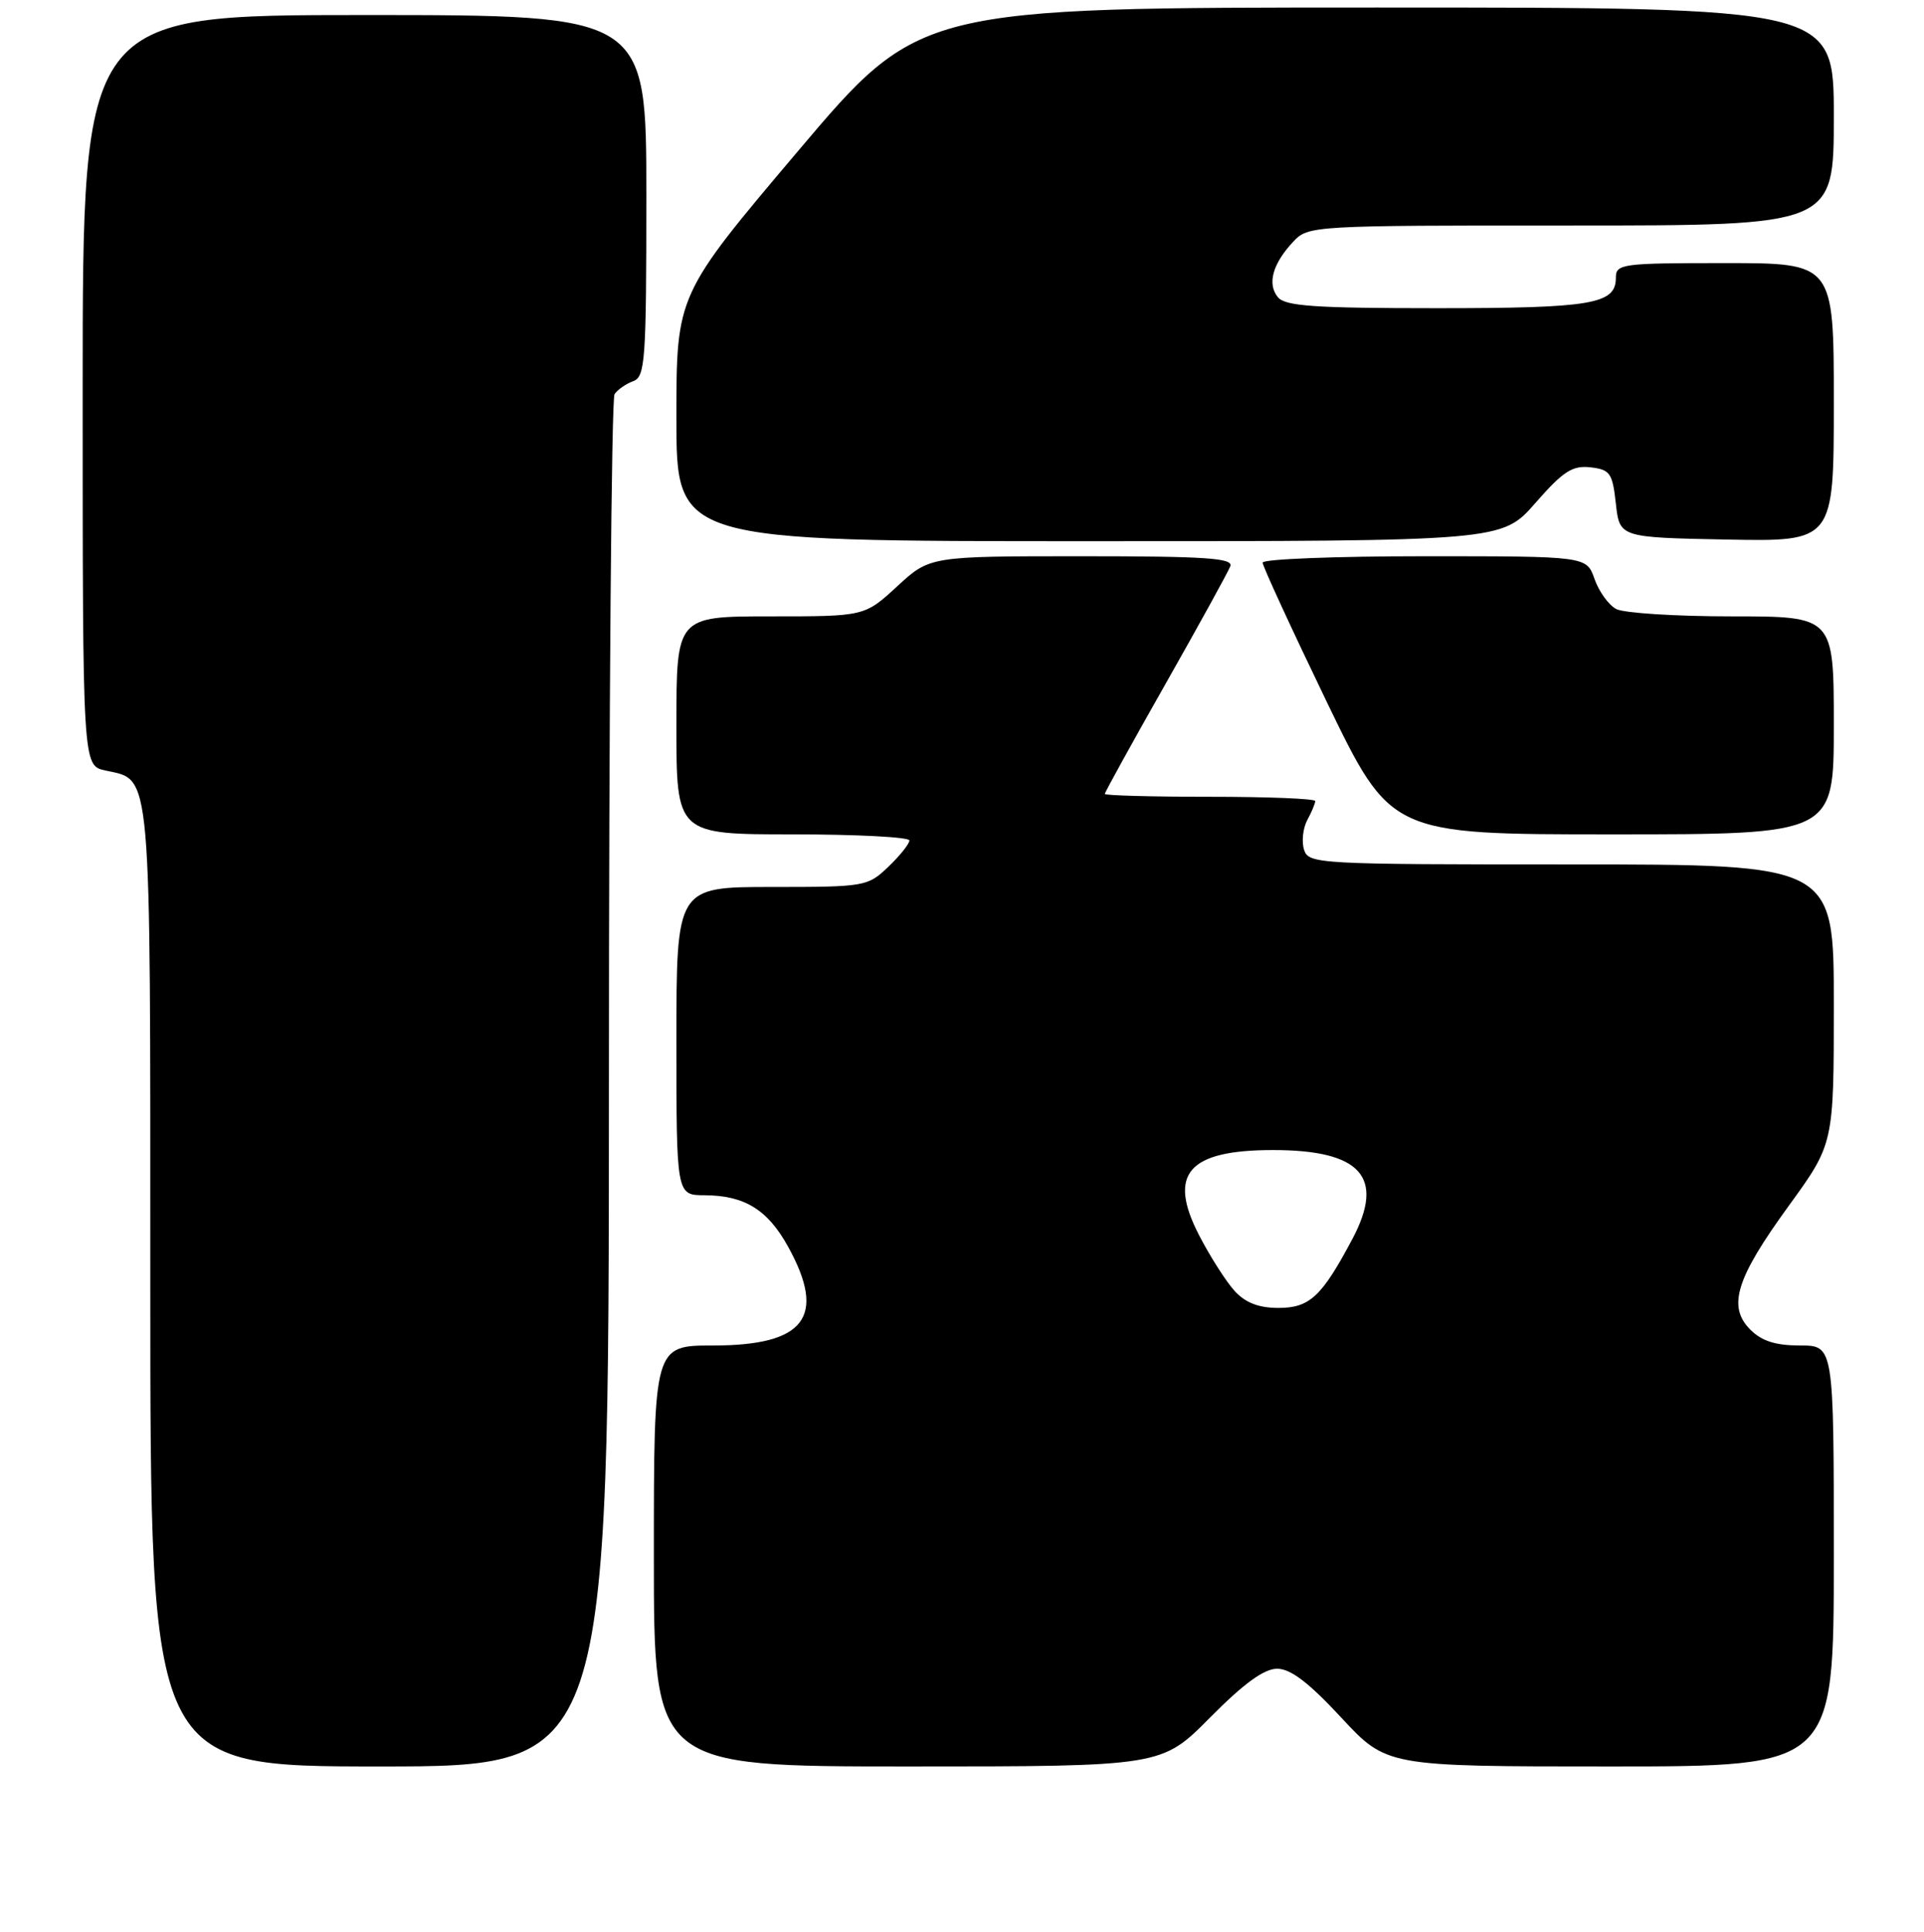 <?xml version="1.0" encoding="UTF-8" standalone="no"?>
<!DOCTYPE svg PUBLIC "-//W3C//DTD SVG 1.1//EN" "http://www.w3.org/Graphics/SVG/1.1/DTD/svg11.dtd" >
<svg xmlns="http://www.w3.org/2000/svg" xmlns:xlink="http://www.w3.org/1999/xlink" version="1.1" viewBox="0 0 256 257">
 <g >
 <path fill="currentColor"
d=" M 81.02 144.25 C 81.02 94.34 81.36 53.02 81.77 52.43 C 82.17 51.84 83.29 51.06 84.25 50.71 C 85.85 50.12 86.00 48.01 86.00 26.03 C 86.00 2.00 86.00 2.00 48.50 2.00 C 11.00 2.00 11.00 2.00 11.00 51.92 C 11.00 101.84 11.00 101.84 14.00 102.50 C 20.23 103.87 20.00 101.19 20.00 171.22 C 20.00 235.00 20.00 235.00 50.50 235.00 C 81.00 235.00 81.00 235.00 81.02 144.25 Z  M 161.00 228.50 C 165.50 223.96 168.19 222.00 169.93 222.00 C 171.72 222.00 174.15 223.85 178.46 228.50 C 184.50 235.00 184.50 235.00 214.25 235.00 C 244.00 235.00 244.00 235.00 244.00 207.00 C 244.00 179.00 244.00 179.00 239.50 179.00 C 236.26 179.00 234.41 178.41 232.90 176.90 C 229.82 173.82 230.97 170.09 238.01 160.41 C 244.00 152.16 244.00 152.16 244.00 133.58 C 244.00 115.00 244.00 115.00 209.07 115.00 C 175.24 115.00 174.12 114.94 173.51 113.04 C 173.17 111.96 173.36 110.19 173.94 109.10 C 174.53 108.02 175.00 106.88 175.00 106.57 C 175.00 106.25 168.70 106.00 161.00 106.00 C 153.30 106.00 147.00 105.83 147.00 105.62 C 147.00 105.41 150.64 98.81 155.10 90.95 C 159.55 83.10 163.42 76.07 163.70 75.33 C 164.12 74.25 160.43 74.00 143.97 74.00 C 123.72 74.00 123.72 74.00 119.38 78.00 C 115.04 82.00 115.04 82.00 102.52 82.00 C 90.00 82.00 90.00 82.00 90.00 96.50 C 90.00 111.00 90.00 111.00 105.50 111.00 C 114.03 111.00 121.00 111.37 121.00 111.81 C 121.00 112.26 119.74 113.84 118.20 115.31 C 115.45 117.94 115.11 118.00 102.70 118.00 C 90.00 118.00 90.00 118.00 90.00 138.50 C 90.00 159.00 90.00 159.00 93.75 159.01 C 99.08 159.04 102.14 160.92 104.87 165.87 C 110.01 175.19 107.12 179.00 94.89 179.00 C 87.00 179.00 87.00 179.00 87.00 207.00 C 87.00 235.00 87.00 235.00 120.78 235.00 C 154.56 235.00 154.56 235.00 161.00 228.50 Z  M 244.00 96.50 C 244.00 82.00 244.00 82.00 230.43 82.00 C 222.97 82.00 216.05 81.56 215.04 81.02 C 214.03 80.48 212.74 78.68 212.16 77.02 C 211.10 74.00 211.10 74.00 189.55 74.00 C 177.70 74.00 168.00 74.38 168.00 74.85 C 168.00 75.31 171.84 83.64 176.52 93.35 C 185.05 111.00 185.05 111.00 214.52 111.00 C 244.00 111.00 244.00 111.00 244.00 96.50 Z  M 204.29 66.92 C 207.99 62.69 209.21 61.90 211.62 62.17 C 214.23 62.47 214.55 62.92 215.00 67.00 C 215.50 71.50 215.50 71.50 229.75 71.78 C 244.00 72.05 244.00 72.05 244.00 53.53 C 244.00 35.00 244.00 35.00 229.50 35.00 C 215.75 35.00 215.00 35.10 215.00 36.96 C 215.00 40.46 211.84 41.00 191.19 41.00 C 174.97 41.00 171.02 40.73 170.04 39.55 C 168.58 37.79 169.32 35.11 172.05 32.18 C 174.06 30.02 174.42 30.00 209.04 30.00 C 244.00 30.00 244.00 30.00 244.00 15.50 C 244.00 1.00 244.00 1.00 183.17 1.00 C 122.34 1.00 122.34 1.00 106.17 20.11 C 90.00 39.22 90.00 39.22 90.00 55.61 C 90.00 72.00 90.00 72.00 144.92 72.00 C 199.84 72.00 199.84 72.00 204.29 66.92 Z  M 164.28 171.75 C 163.15 170.51 161.01 167.17 159.54 164.32 C 155.33 156.16 158.08 153.00 169.39 153.00 C 181.09 153.00 184.31 156.59 179.95 164.81 C 175.87 172.50 174.26 174.00 170.10 174.00 C 167.49 174.00 165.72 173.32 164.28 171.75 Z "/>
</g>
</svg>